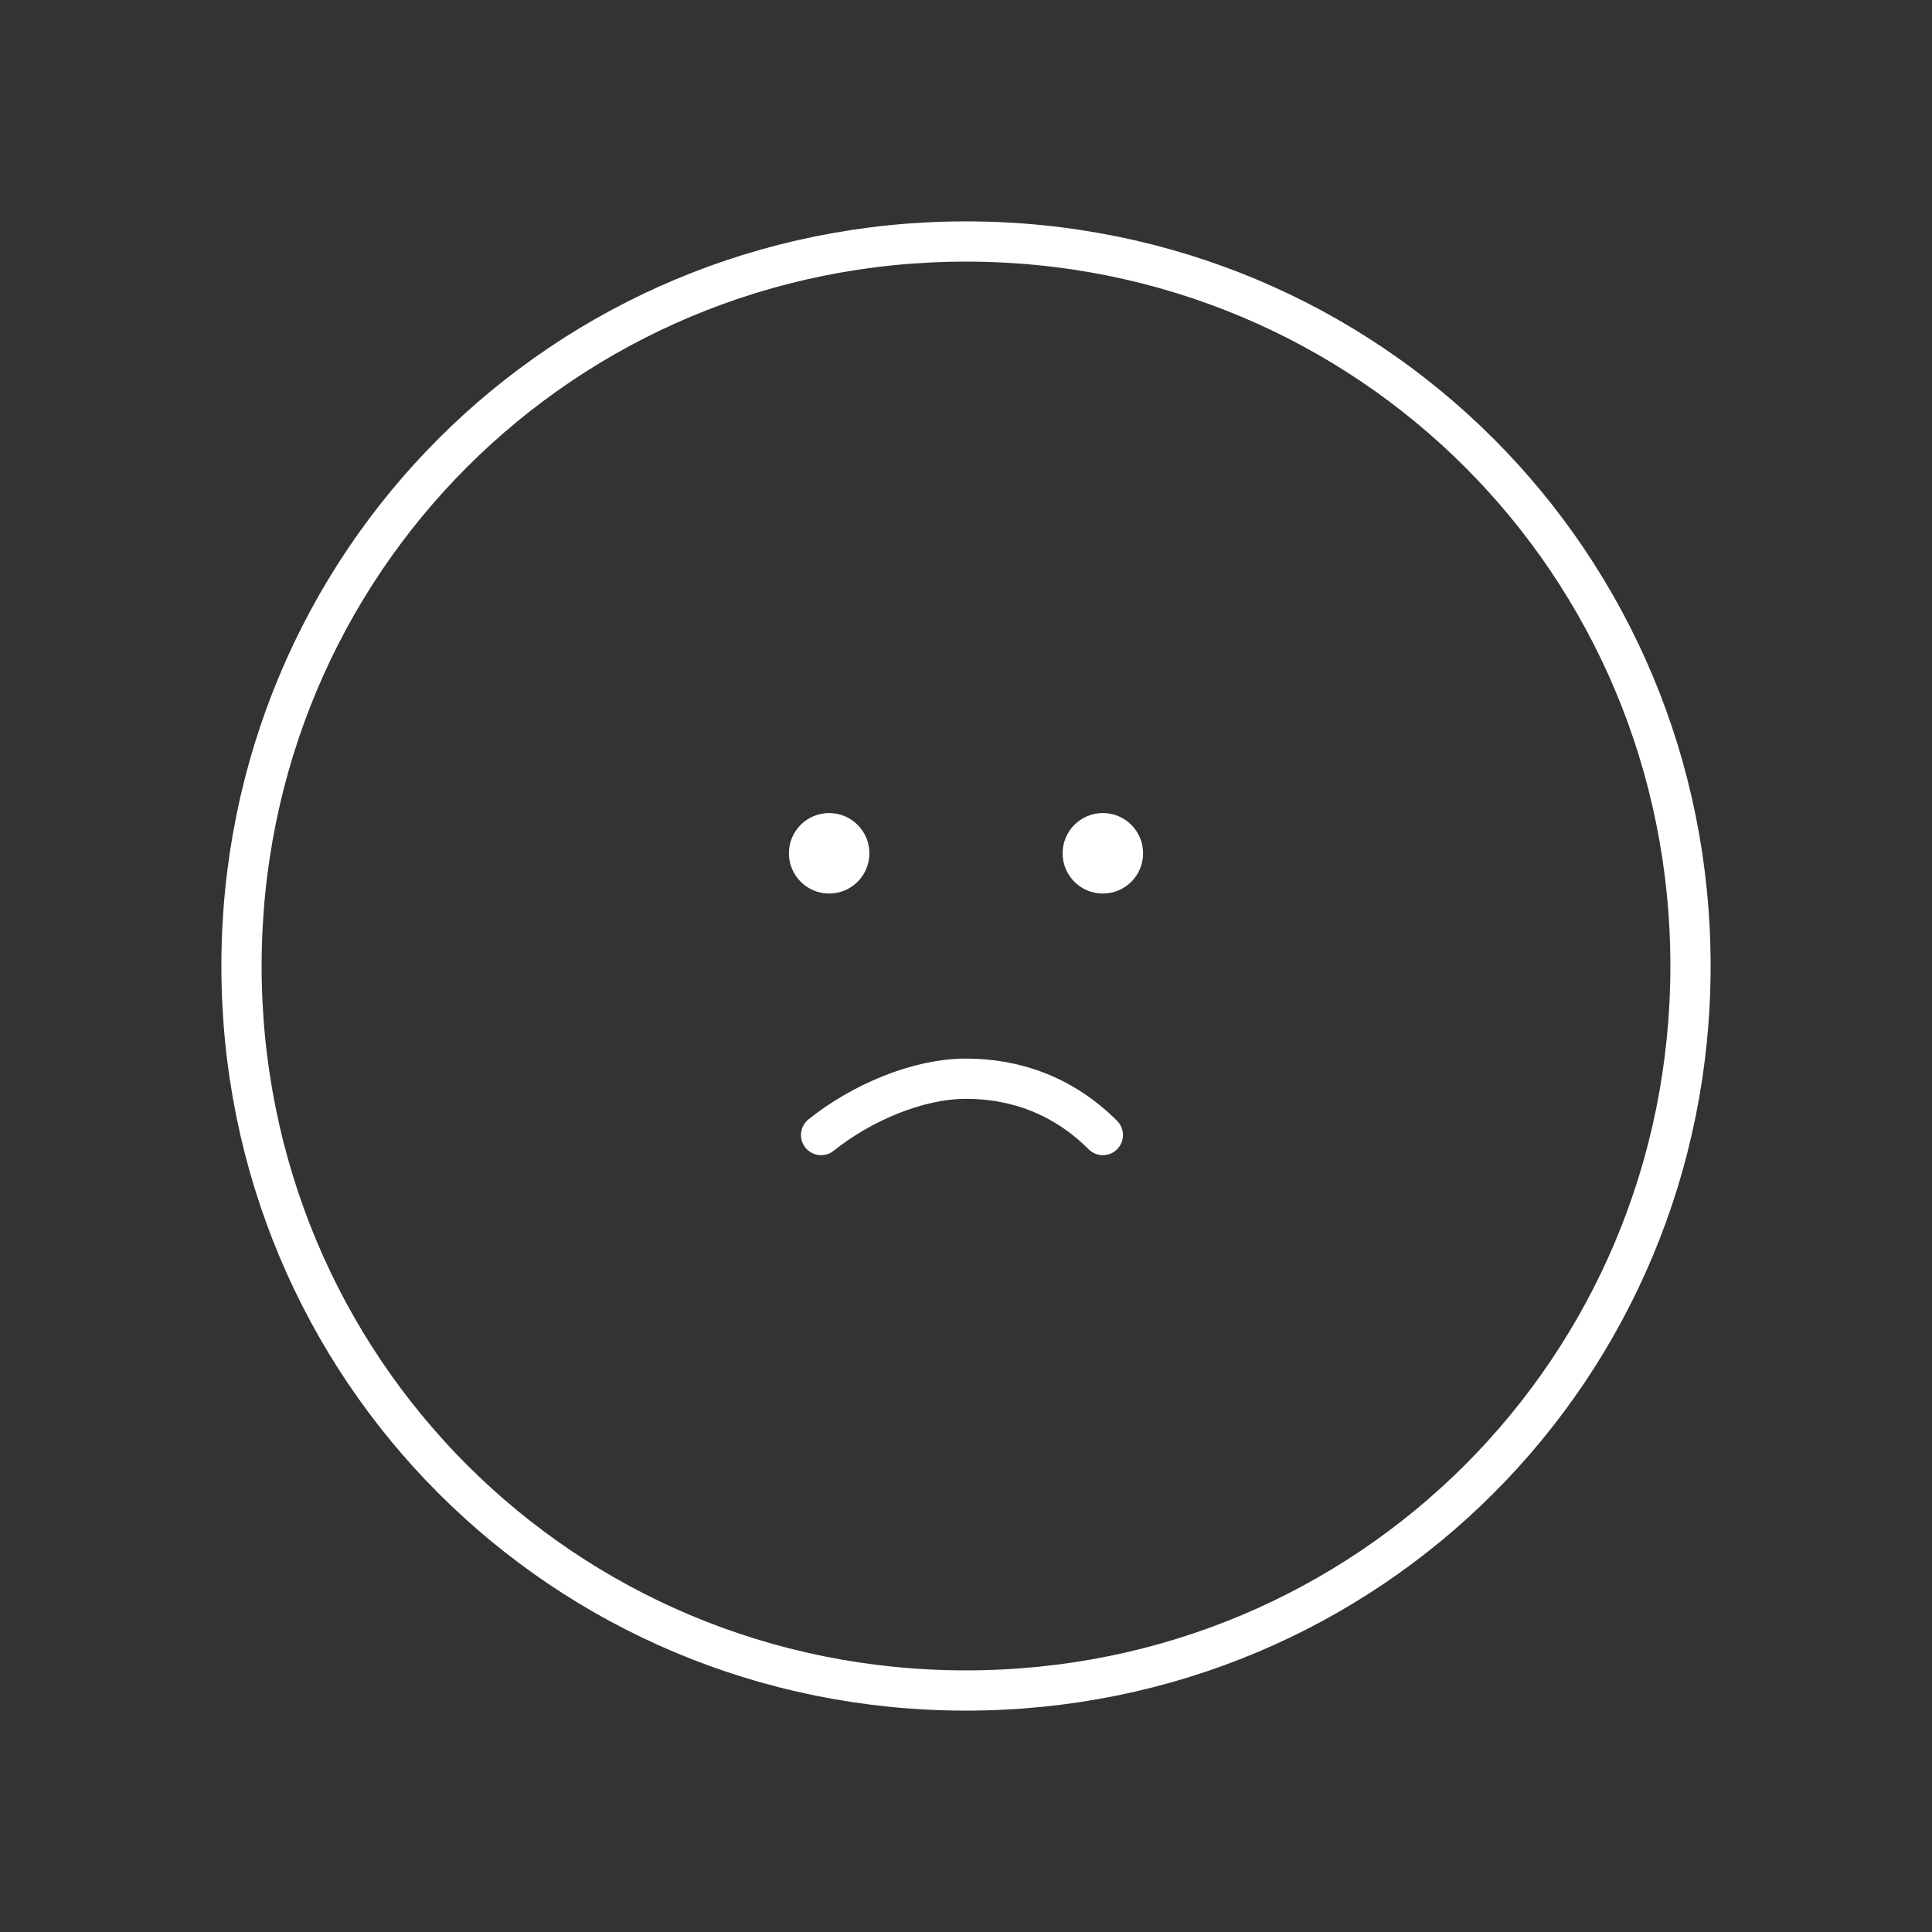 <?xml version="1.0" encoding="UTF-8"?>
<svg id="Capa_1" data-name="Capa 1" xmlns="http://www.w3.org/2000/svg" version="1.1" viewBox="0 0 24 24">
  <rect x="0" y="0" width="24" height="24" fill="#333333" stroke="none"/>
  <defs>
    <style>
      .cls-1 {
        fill: none;
        stroke: #fff;
        stroke-linecap: round;
        stroke-linejoin: round;
        stroke-width: .5px;
      }

      .cls-2 {
        fill: #fff;
        stroke-width: 0px;
      }
    </style>
  </defs>
  <path class="cls-1" d="M21,12c0,5-4,9-9,9S3,17,3,12,7,3,12,3s9,4,9,9Z"/>
  <g>
    <path class="cls-1" d="M13.7,14.1c-.5-.5-1.1-.7-1.7-.7s-1.3.3-1.8.7"/>
    <g>
      <circle class="cls-2" cx="10.3" cy="10.6" r=".5"/>
      <circle class="cls-2" cx="13.7" cy="10.6" r=".5"/>
    </g>
  </g>
</svg>